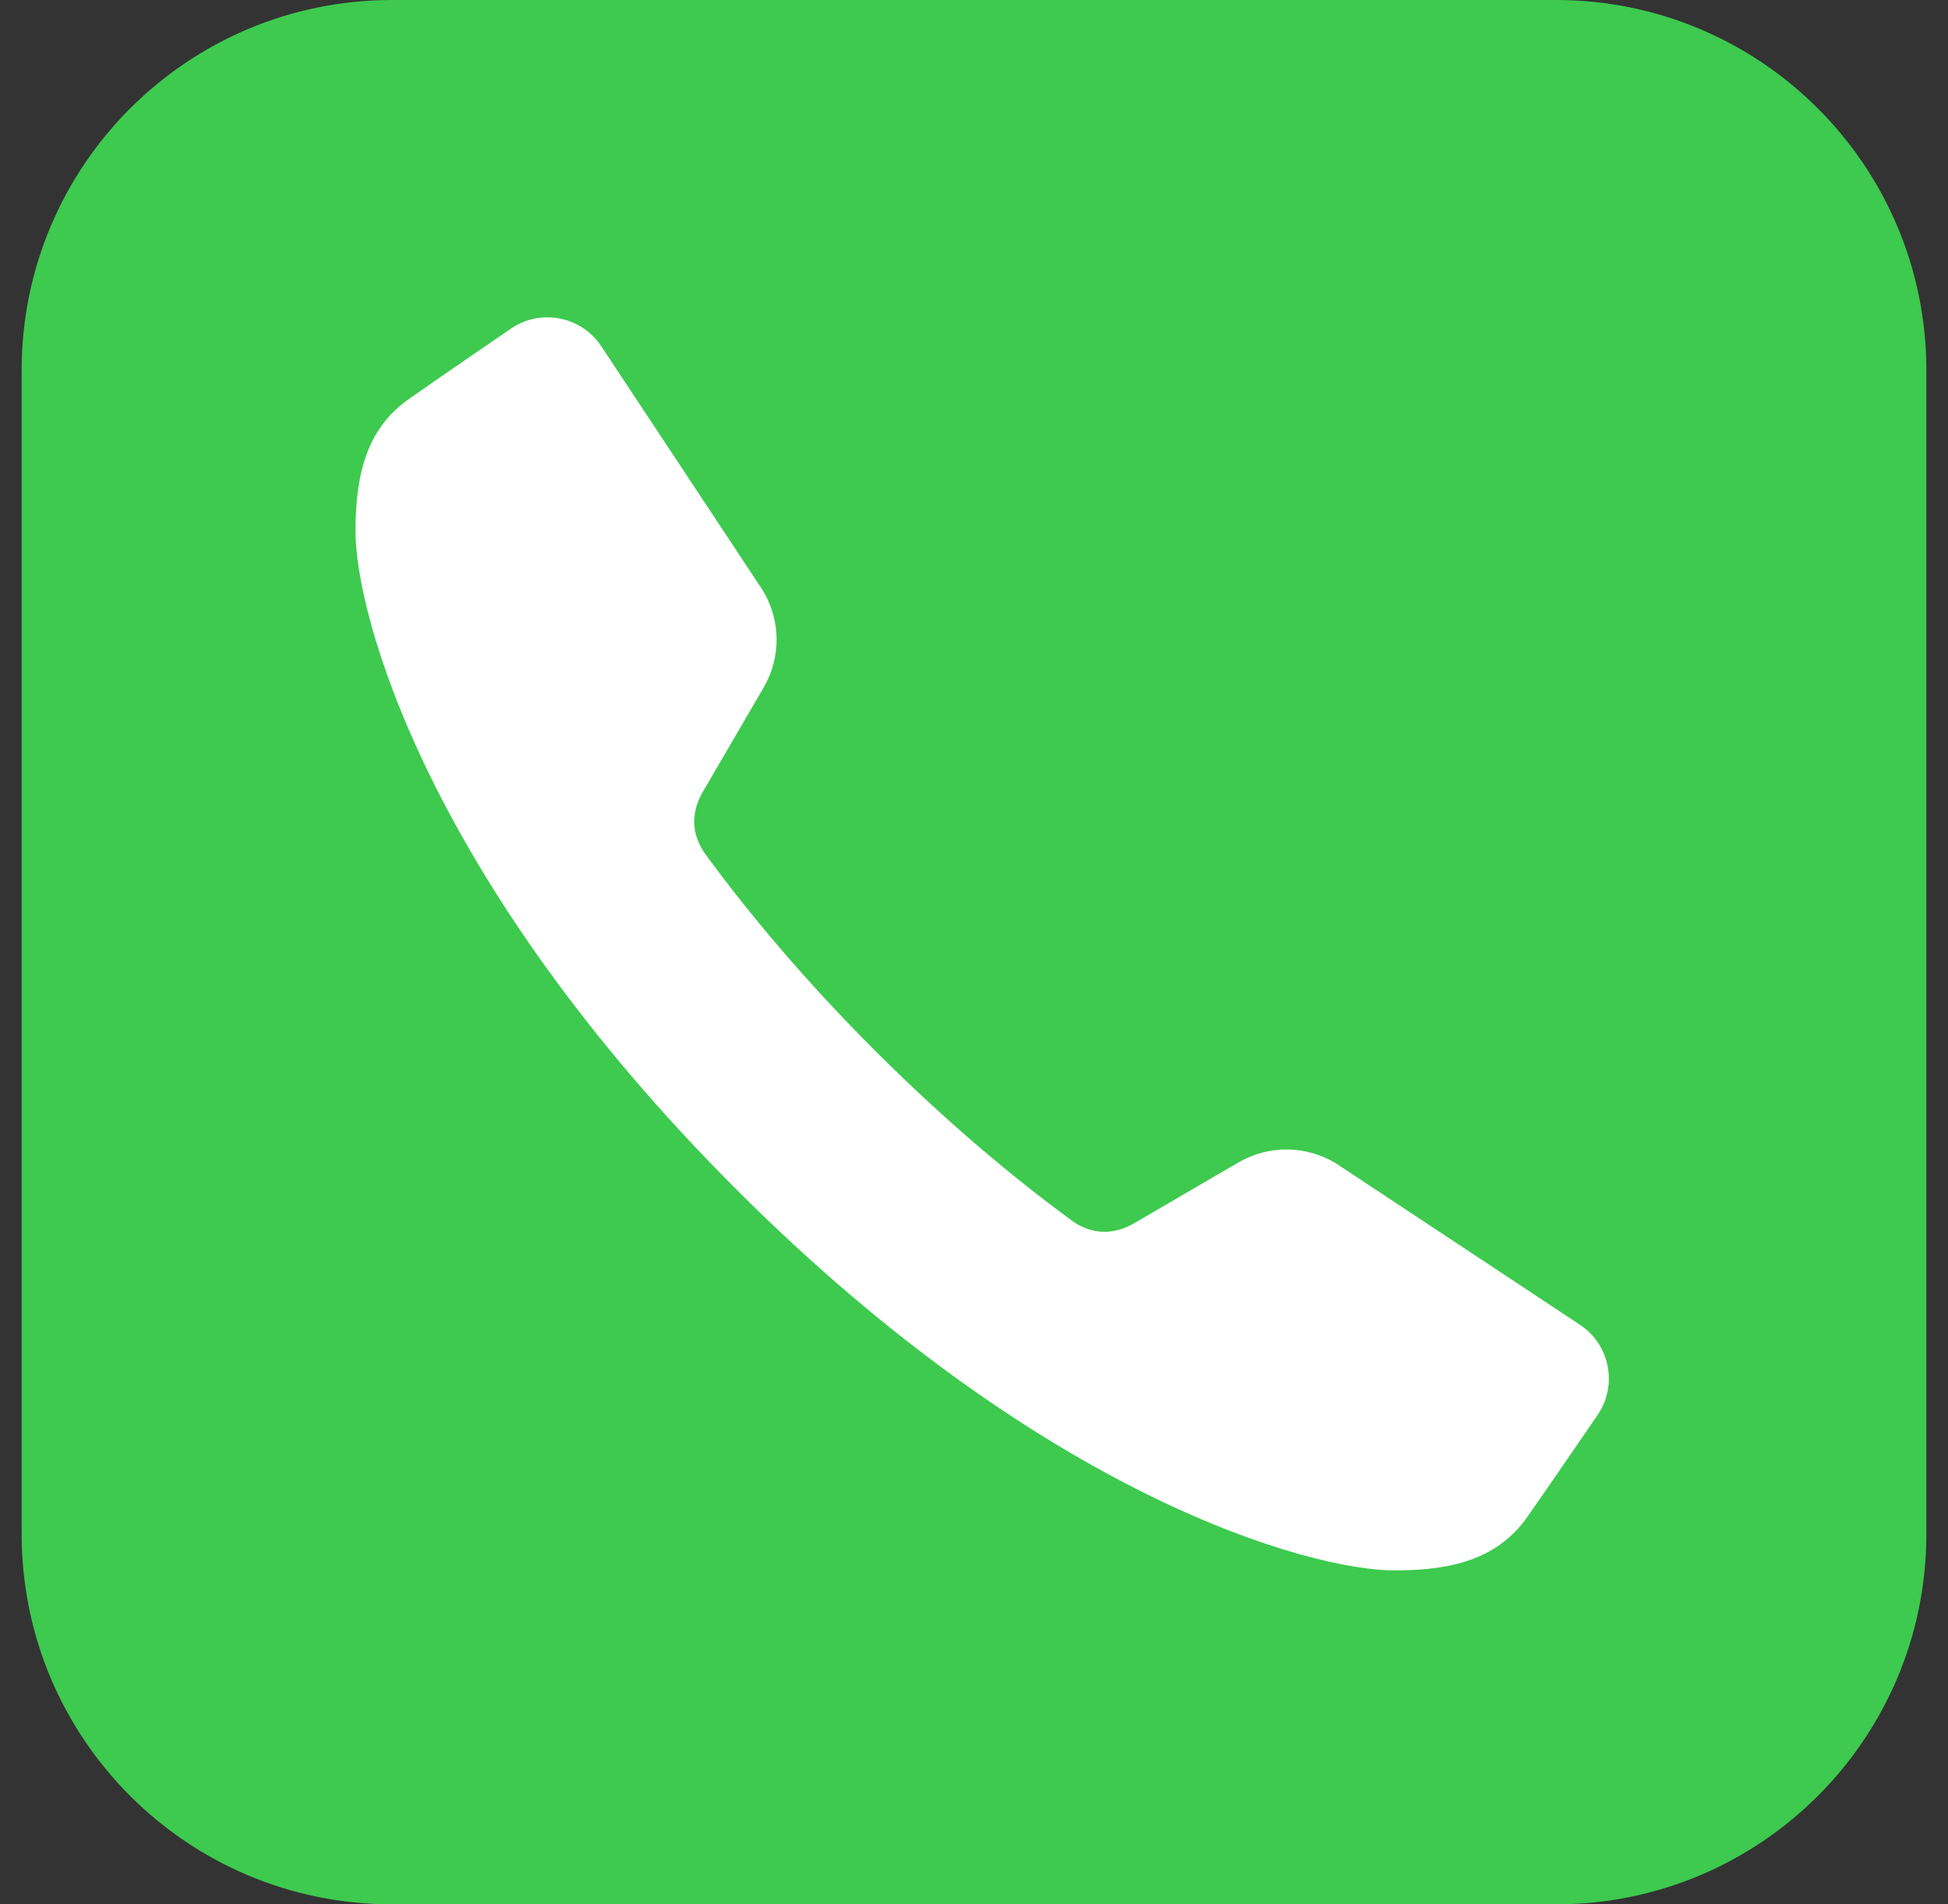 <svg width="45" height="44" viewBox="0 0 45 44" fill="none" xmlns="http://www.w3.org/2000/svg">
<rect x="0" y="0" width="45" height="44" fill="#333333" stroke="none"/>
<path d="M9.056 44H35.944C40.67 44 44.5 40.17 44.5 35.444V8.556C44.5 3.83 40.67 0 35.944 0H9.056C4.33 0 0.5 3.83 0.5 8.556V35.444C0.5 40.17 4.33 44 9.056 44Z" fill="#3DCA4F"/>
<path d="M36.494 30.606L30.858 26.877C30.169 26.46 29.309 26.453 28.613 26.856C28.613 26.856 28.613 26.856 26.196 28.265C25.872 28.453 25.56 28.489 25.309 28.442C24.988 28.384 24.768 28.209 24.754 28.197C23.425 27.223 21.873 25.933 20.218 24.279C18.564 22.626 17.275 21.074 16.301 19.744C16.29 19.728 16.114 19.508 16.055 19.189C16.01 18.937 16.044 18.627 16.232 18.302C17.642 15.884 17.642 15.884 17.642 15.884C18.046 15.189 18.038 14.327 17.621 13.64L13.892 8.003C13.43 7.305 12.485 7.121 11.797 7.597C11.797 7.597 10.031 8.806 9.448 9.217C8.514 9.874 8.213 10.874 8.212 12.268C8.21 14.228 9.899 20.37 17.013 27.484C24.129 34.6 30.27 36.288 32.23 36.285C33.623 36.284 34.623 35.982 35.281 35.05C35.691 34.467 36.9 32.701 36.9 32.701C37.377 32.013 37.194 31.068 36.494 30.606Z" fill="white"/>
</svg>
